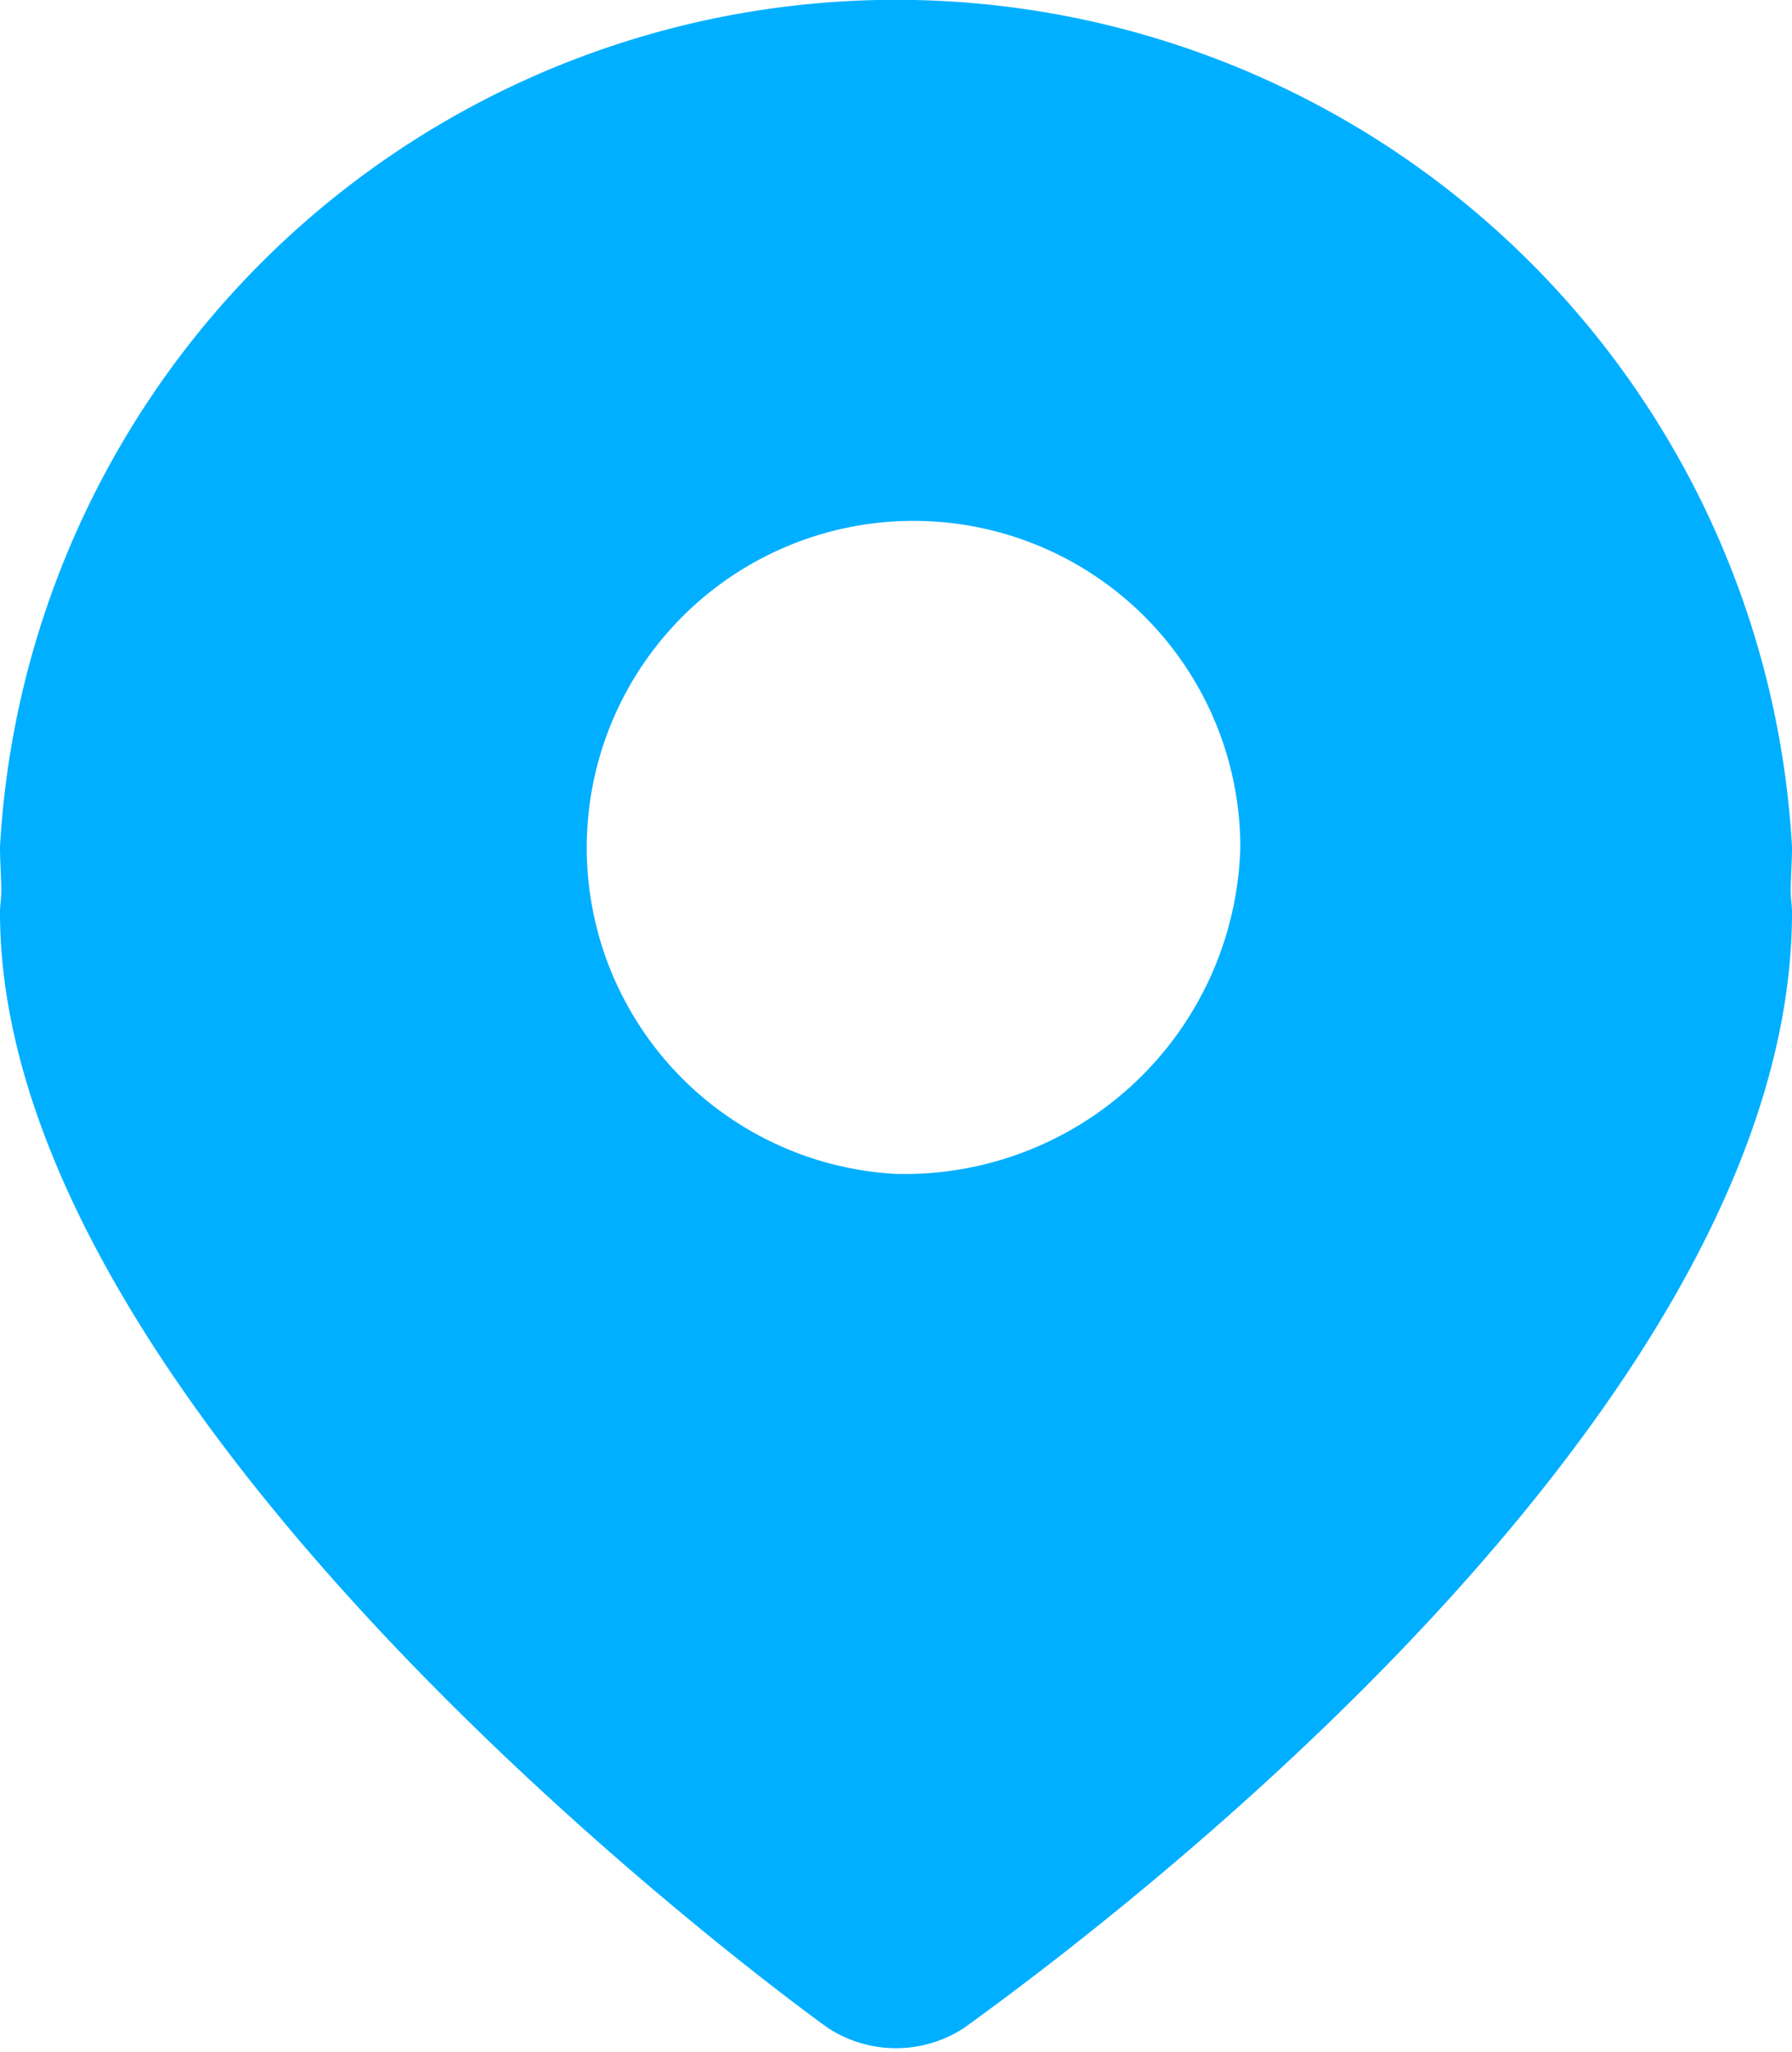 <svg xmlns="http://www.w3.org/2000/svg" width="14" height="16.031" viewBox="0 0 14 16.031">
  <defs>
    <style>
      .cls-1 {
        fill: #00afff;
        fill-rule: evenodd;
      }
    </style>
  </defs>
  <path id="icon-location" class="cls-1" d="M7555,978.617a7.011,7.011,0,0,0-14,0c0,0.122.01,0.229,0.01,0.344,0,0.06-.01.114-0.01,0.167,0,4.088,6.46,8.711,6.46,8.711a0.97,0.97,0,0,0,1.08,0c0.53-.389,6.46-4.623,6.46-8.711,0-.053-0.01-0.107-0.01-0.167C7554.99,978.846,7555,978.739,7555,978.617Zm-7,2.555a2.553,2.553,0,1,1,2.69-2.555A2.624,2.624,0,0,1,7548,981.172Z" transform="translate(-7541 -972)"/>
</svg>
